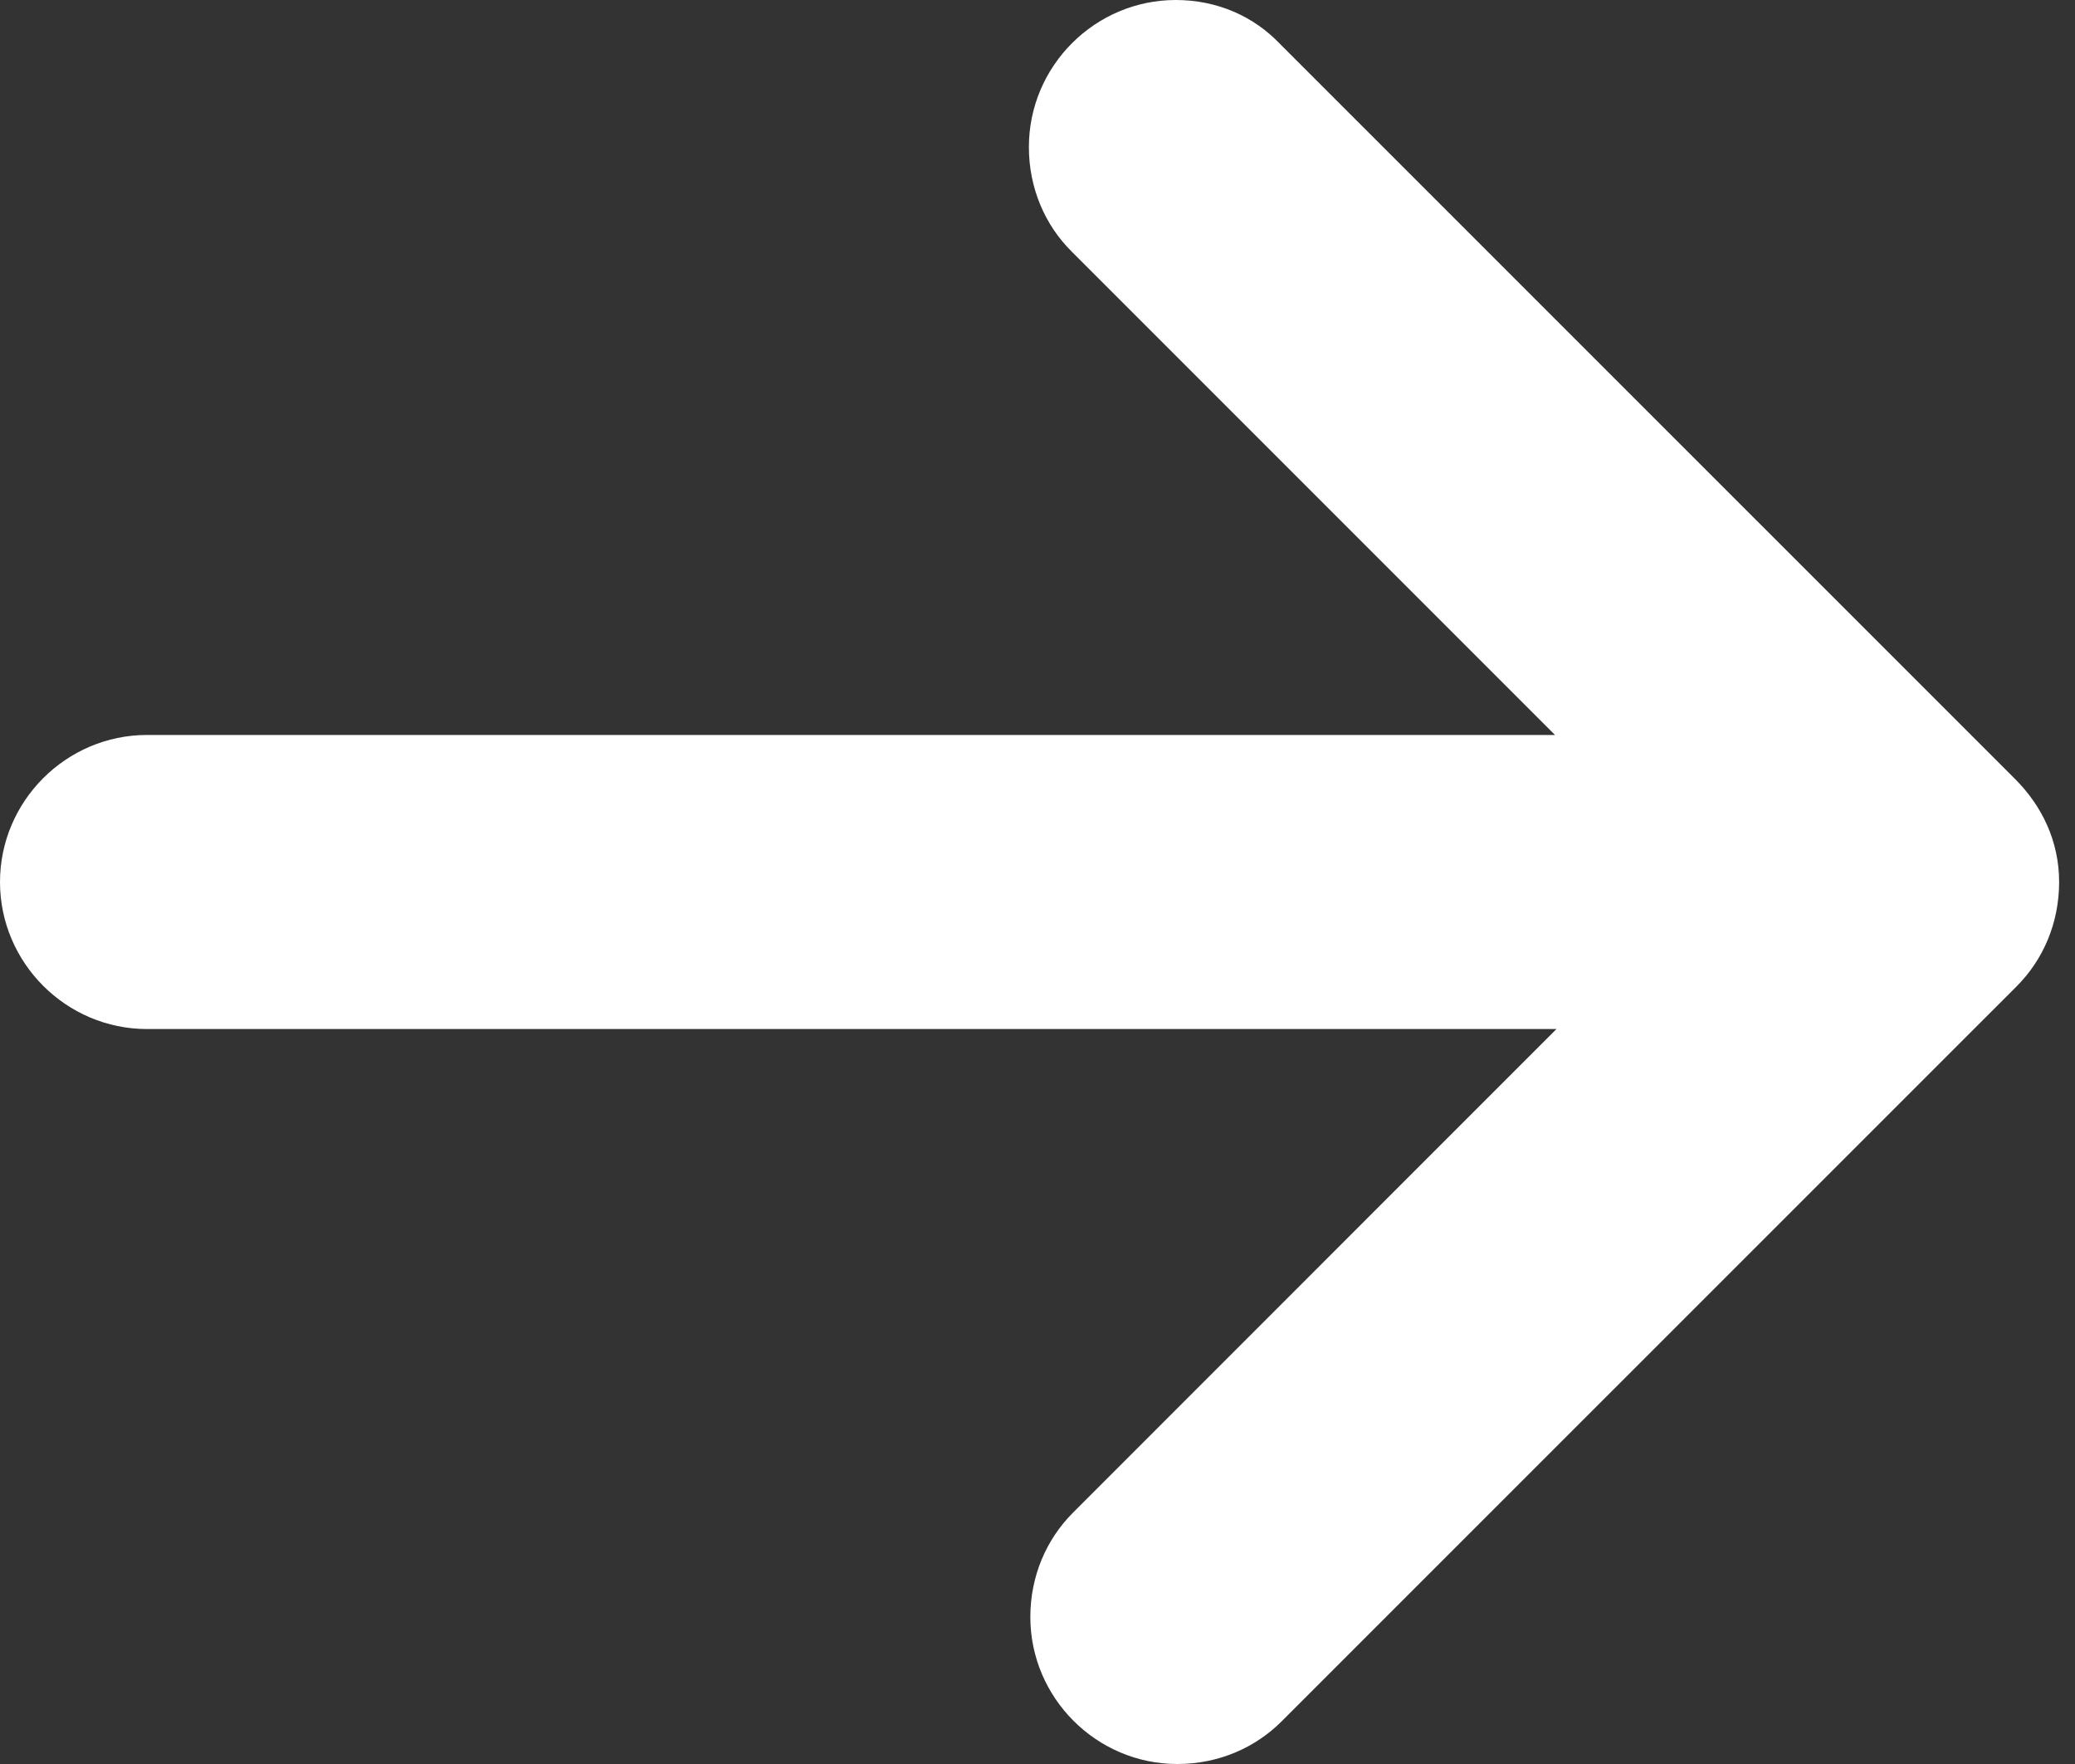 <?xml version="1.0" encoding="UTF-8"?>
<svg width="20px" height="17px" viewBox="0 0 20 17" version="1.1" xmlns="http://www.w3.org/2000/svg" xmlns:xlink="http://www.w3.org/1999/xlink">
    <rect x="0" y="0" width="20" height="17" fill="#333333" stroke="none"/>
    <!-- Generator: Sketch 47.1 (45422) - http://www.bohemiancoding.com/sketch -->
    <title>Shape</title>
    <desc>Created with Sketch.</desc>
    <defs></defs>
    <g id="Page-1" stroke="none" stroke-width="1" fill="none" fill-rule="evenodd">
        <g id="splash" transform="translate(-999, -208)" fill="#FFFFFF">
            <g id="Group-11" transform="translate(368, 66)">
                <g id="Group-7" transform="translate(507, 123)">
                    <path d="M143.423,26.508 L136.339,19.425 C136.084,19.156 135.73,19 135.333,19 C134.554,19 133.917,19.637 133.917,20.417 C133.917,20.813 134.072,21.168 134.327,21.422 L138.988,26.083 L125.417,26.083 C124.638,26.083 124,26.721 124,27.5 C124,28.279 124.638,28.917 125.417,28.917 L139.002,28.917 L134.342,33.578 C134.087,33.833 133.931,34.187 133.931,34.583 C133.931,35.362 134.568,36 135.347,36 C135.744,36 136.098,35.844 136.353,35.589 L143.437,28.506 C143.692,28.251 143.847,27.897 143.847,27.5 C143.847,27.103 143.678,26.763 143.423,26.508 Z" id="Shape"></path>
                </g>
            </g>
        </g>
    </g>
</svg>